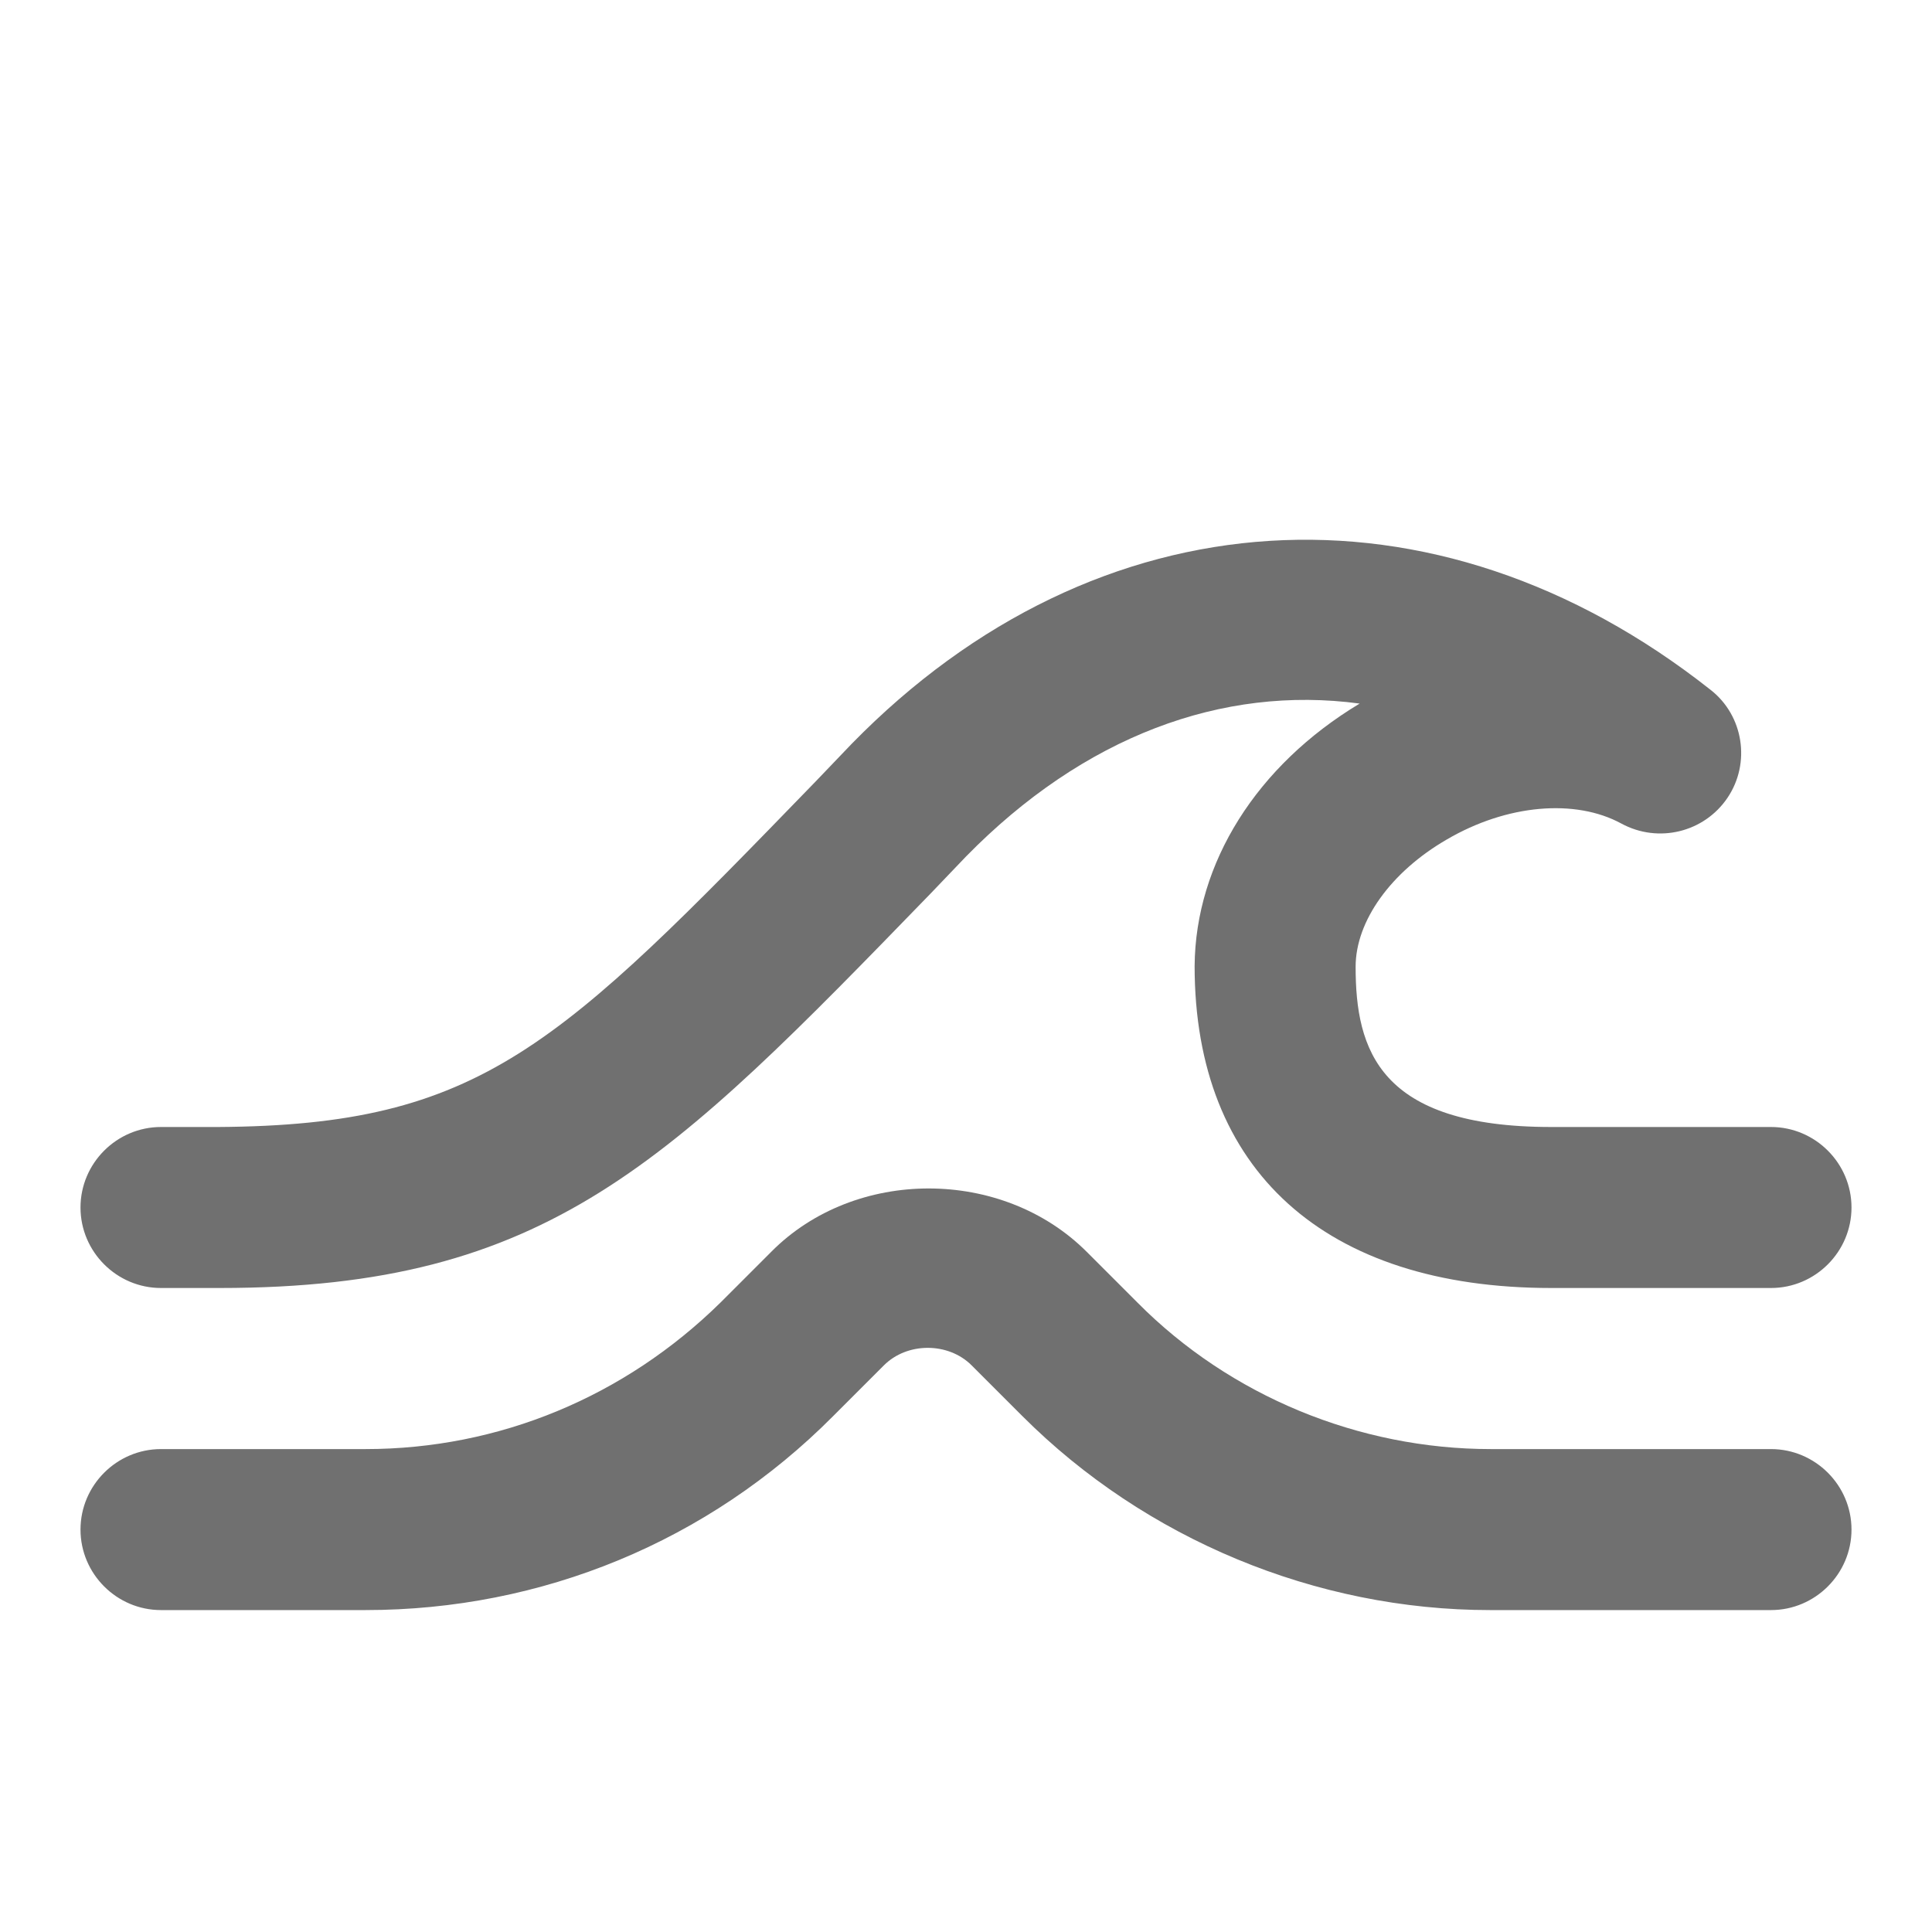 <svg width="24" height="24" viewBox="0 0 24 24" fill="none" xmlns="http://www.w3.org/2000/svg">
<path d="M2 16H2.7C2.71 16 2.72 16 2.73 16C6.81 16 8.3 14.46 11.56 11.1L12 10.64C13.46 9.15 15.18 8.51 16.89 8.74C15.61 9.51 14.85 10.72 14.84 12C14.84 14.54 16.46 16 19.27 16H22C22.55 16 23 15.55 23 15C23 14.45 22.55 14 22 14H19.27C17.13 14 16.84 13.04 16.84 12.01C16.84 11.44 17.28 10.83 17.97 10.43C18.72 9.99 19.57 9.92 20.14 10.23C20.6 10.48 21.17 10.34 21.46 9.91C21.75 9.48 21.66 8.89 21.25 8.57C17.82 5.86 13.63 6.12 10.58 9.24L10.13 9.71C6.93 13.01 5.98 13.98 2.71 14H2C1.45 14 1 14.45 1 15C1 15.55 1.45 16 2 16Z" fill="black" fill-opacity="0.56"/>
<path d="M22 18.001H18.52C16.88 18.001 15.28 17.341 14.13 16.181L13.5 15.551C12.45 14.501 10.62 14.501 9.58 15.551L8.95 16.181C7.76 17.351 6.2 18.001 4.54 18.001H2C1.45 18.001 1 18.451 1 19.001C1 19.551 1.45 20.001 2 20.001H4.54C6.73 20.001 8.8 19.151 10.35 17.591L10.98 16.961C11.27 16.671 11.78 16.671 12.07 16.961L12.7 17.591C14.23 19.121 16.35 20.001 18.51 20.001H22C22.55 20.001 23 19.551 23 19.001C23 18.451 22.55 18.001 22 18.001Z" fill="black" fill-opacity="0.56"/>
</svg>
